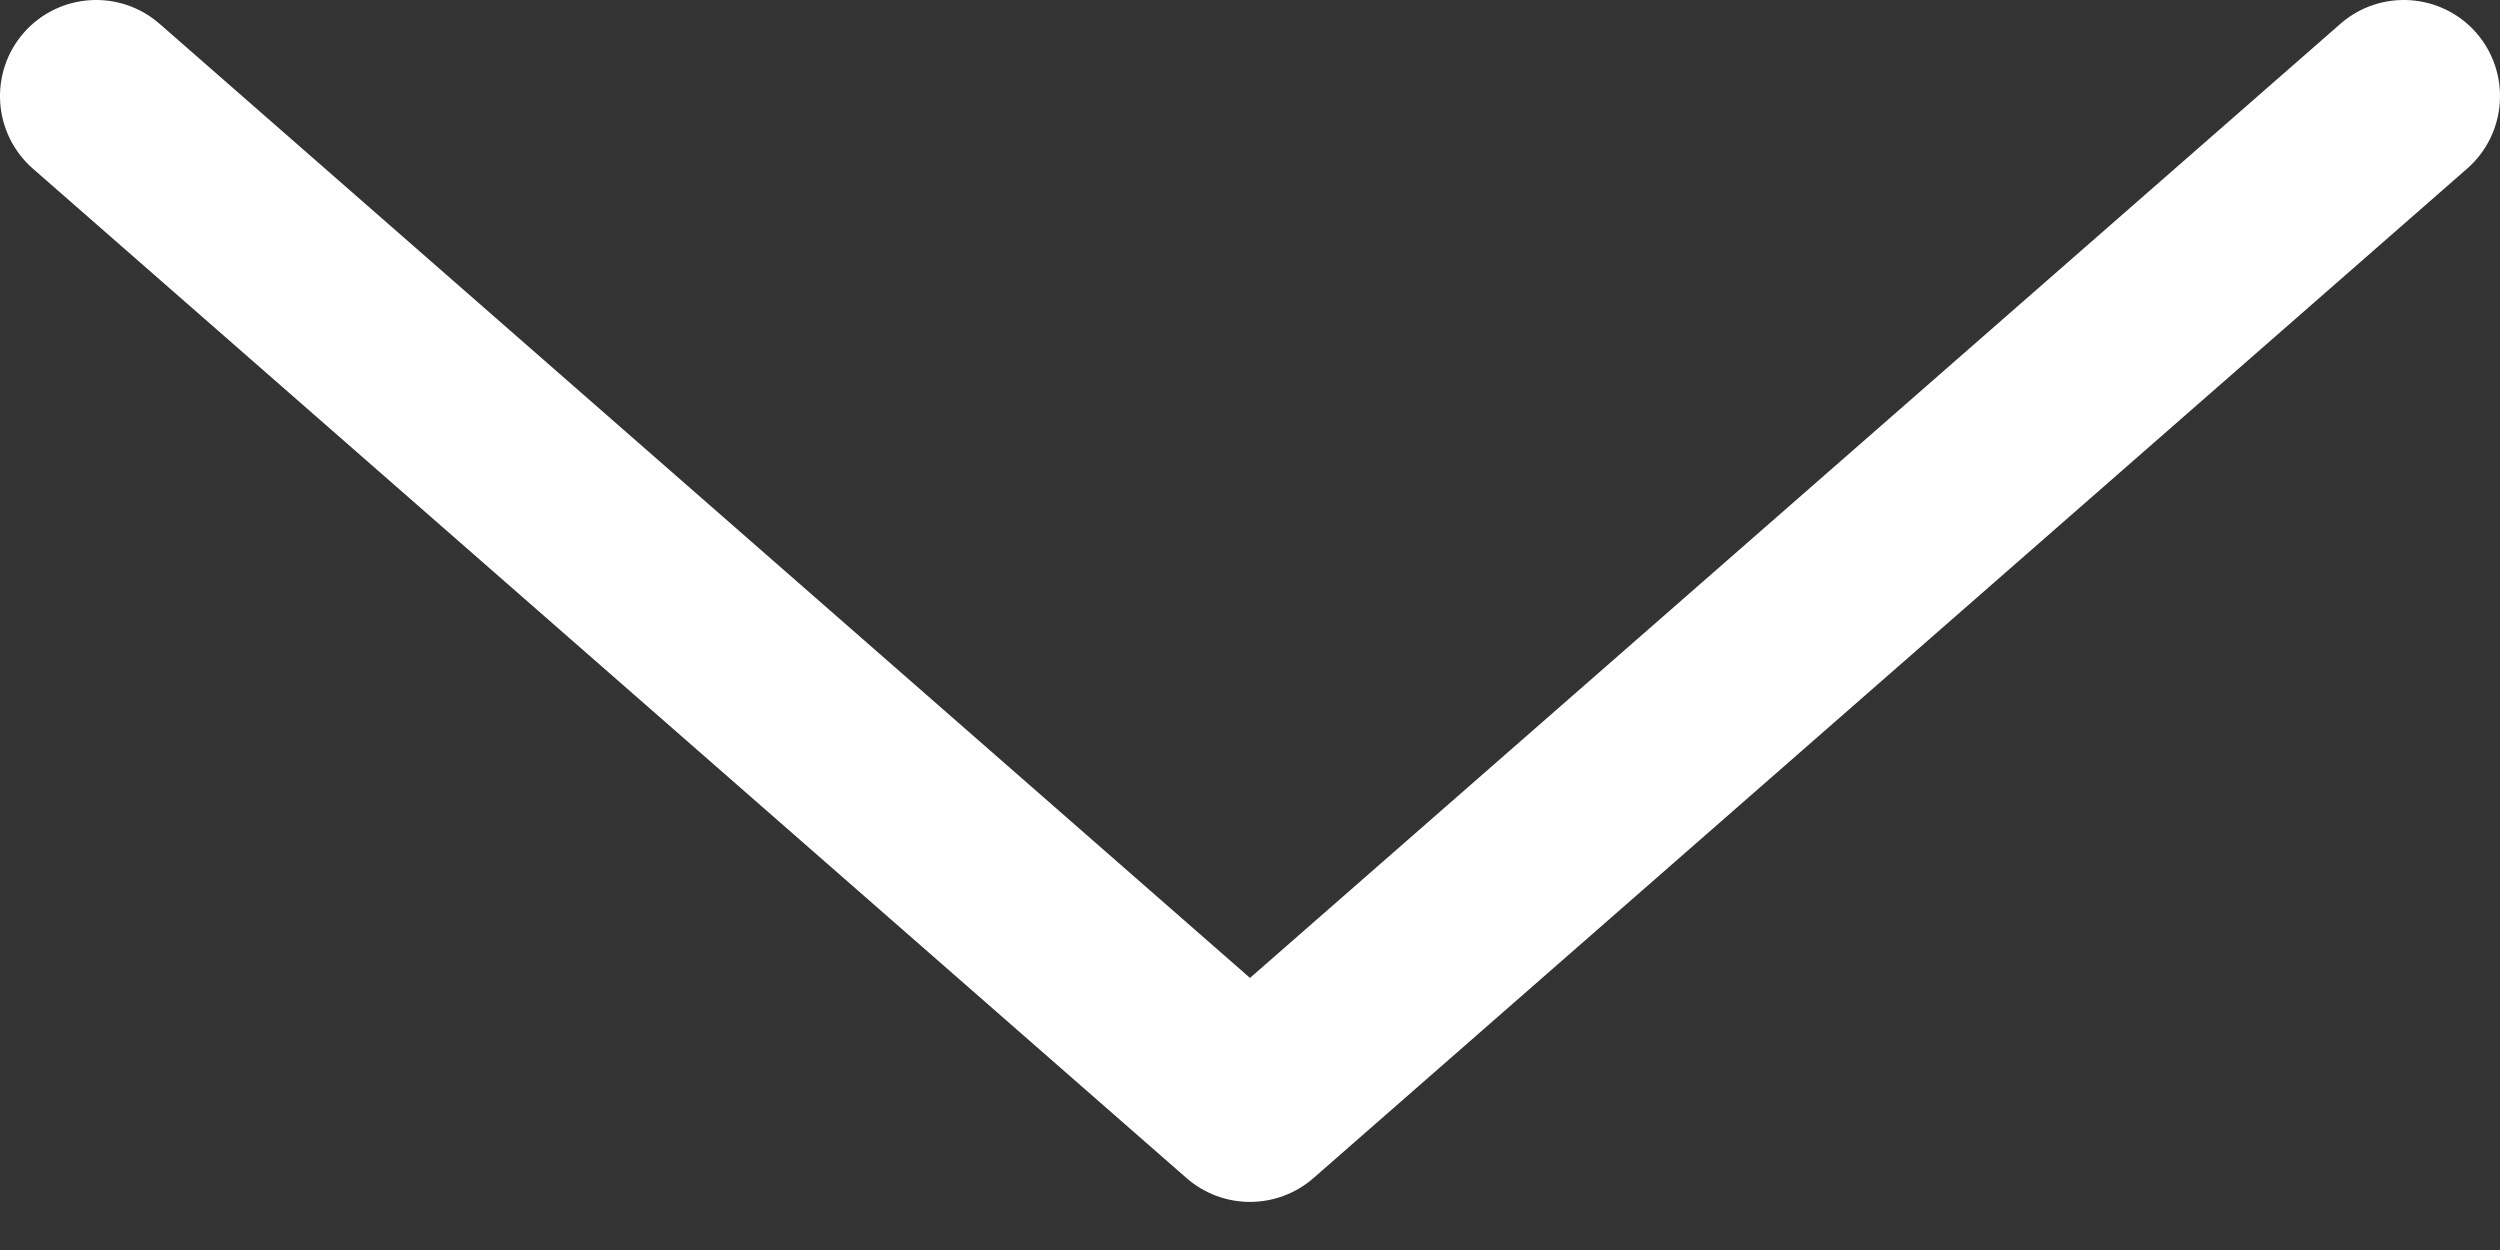 <svg width="26" height="13" viewBox="0 0 26 13" version="1.1" xmlns="http://www.w3.org/2000/svg" xmlns:xlink="http://www.w3.org/1999/xlink">
<rect x="0" y="0" width="26" height="13" fill="#333333" stroke="none"/>
<title>Vector</title>
<desc>Created using Figma</desc>
<g id="Canvas" transform="translate(-3503 -8013)">
<g id="Vector">
<use xlink:href="#path0_stroke" transform="translate(3504 8014)" fill="#FFFFFF"/>
</g>
</g>
<defs>
<path id="path0_stroke" d="M 12 10.5L 11.341 11.253C 11.719 11.582 12.281 11.582 12.659 11.253L 12 10.5ZM 24.659 0.753C 25.074 0.389 25.116 -0.243 24.753 -0.659C 24.389 -1.074 23.757 -1.116 23.341 -0.753L 24.659 0.753ZM 0.659 -0.753C 0.243 -1.116 -0.389 -1.074 -0.753 -0.659C -1.116 -0.243 -1.074 0.389 -0.659 0.753L 0.659 -0.753ZM 12.659 11.253L 24.659 0.753L 23.341 -0.753L 11.341 9.747L 12.659 11.253ZM 12.659 9.747L 0.659 -0.753L -0.659 0.753L 11.341 11.253L 12.659 9.747Z"/>
</defs>
</svg>
